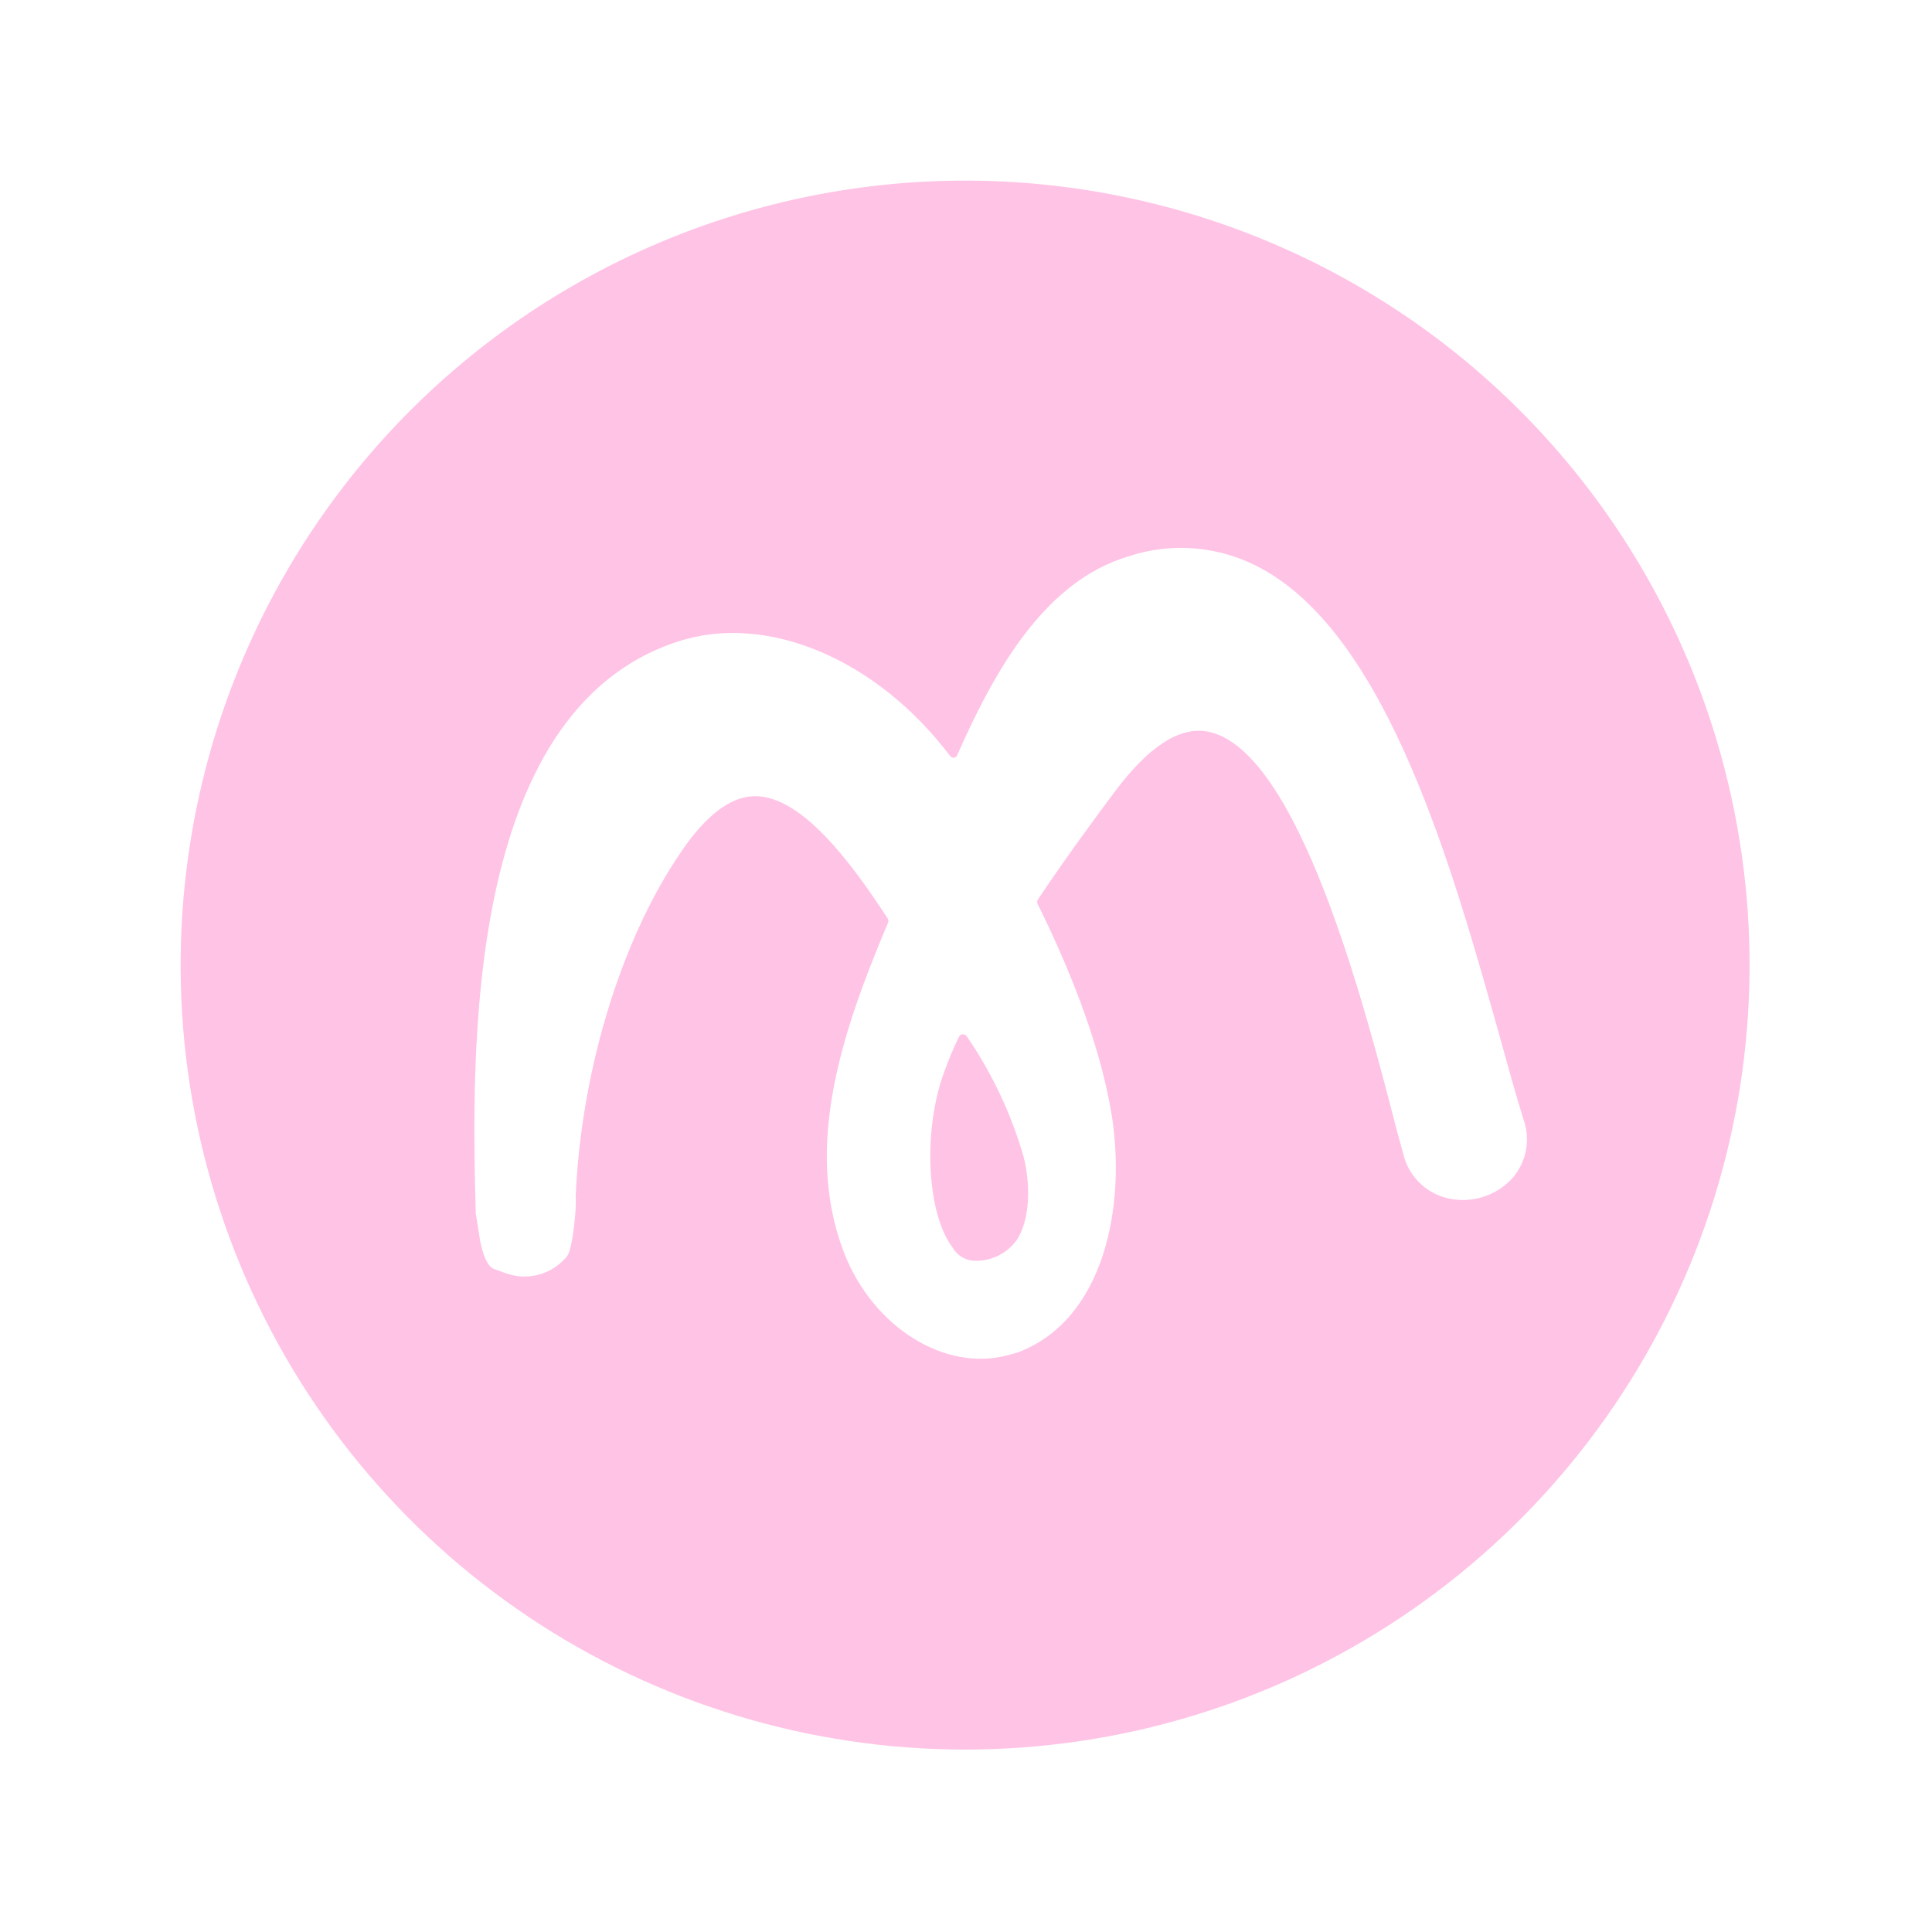 <svg width="674" height="674" viewBox="0 0 674 674" fill="none" xmlns="http://www.w3.org/2000/svg">
<path d="M334.525 361.729C332.475 365.922 330.907 369.884 329.493 373.708C321.896 393.936 323.226 423.248 332.308 435.21C333.166 436.699 334.421 437.92 335.933 438.737C337.445 439.554 339.154 439.935 340.87 439.838C343.524 439.791 346.132 439.138 348.495 437.929C350.858 436.72 352.914 434.987 354.504 432.862C359.657 425.502 359.448 412.436 357.016 403.29C352.7 388.402 346.029 374.3 337.258 361.519C337.103 361.288 336.888 361.103 336.637 360.982C336.387 360.861 336.108 360.808 335.831 360.83C335.553 360.851 335.286 360.945 335.057 361.103C334.827 361.261 334.644 361.477 334.525 361.729Z" fill="#FFC3E5"/>
<path d="M263.695 72.924C211.53 87.359 164.818 116.938 129.464 157.92C94.109 198.902 71.701 249.447 65.072 303.165C58.443 356.882 67.891 411.358 92.221 459.706C116.552 508.053 154.672 548.101 201.762 574.785C248.851 601.468 302.796 613.59 356.775 609.616C410.753 605.643 462.341 585.753 505.016 552.462C547.691 519.17 579.536 473.972 596.525 422.583C613.513 371.194 614.882 315.921 600.459 263.754C590.88 229.109 574.571 196.691 552.462 168.35C530.353 140.01 502.878 116.302 471.605 98.582C440.333 80.861 405.876 69.474 370.202 65.072C334.528 60.669 298.337 63.338 263.695 72.924ZM527.041 411.65C524.156 414.576 520.553 416.693 516.592 417.787C512.632 418.882 508.453 418.916 504.475 417.887C500.802 416.918 497.464 414.961 494.825 412.228C492.186 409.495 490.347 406.091 489.507 402.387L487.349 394.576C476.206 351.355 453.063 261.461 421.374 255.234C411.573 253.322 400.614 260.458 388.725 276.418C381.207 286.485 371.603 299.567 362.066 313.818C361.92 314.038 361.834 314.293 361.817 314.556C361.799 314.82 361.851 315.084 361.968 315.321C371.679 334.905 383.237 362.096 387.62 387.709C393.182 420.376 385.322 460.666 354.858 471.877C353.874 472.149 352.921 472.412 351.877 472.701C329.908 478.772 304.646 463.293 294.398 436.895C280.233 399.803 293.788 359.8 309.81 321.874C309.903 321.652 309.943 321.411 309.927 321.17C309.911 320.93 309.838 320.696 309.716 320.489C296.472 300.084 279.787 278.256 263.958 277.753C256.007 277.544 247.845 283.073 239.65 294.289C217.614 324.733 202.763 372.121 200.823 417.578C201.229 420.674 199.829 435.693 197.857 438.195C195.349 441.321 191.92 443.578 188.057 444.646C184.194 445.713 180.092 445.537 176.335 444.143L172.125 442.611C168.977 441.203 167.572 433.217 167.486 432.791L166.064 423.815L165.966 423.457C164.6 369.288 161.407 248.018 236.651 223.759C267.802 213.642 306.169 230.216 331.441 263.724C331.586 263.936 331.786 264.105 332.02 264.212C332.254 264.319 332.512 264.361 332.768 264.334C333.023 264.306 333.267 264.209 333.472 264.054C333.677 263.899 333.836 263.691 333.932 263.453C347.432 232.77 364.85 202.8 393.517 194.14C401.19 191.576 409.312 190.637 417.368 191.382C425.424 192.128 433.236 194.542 440.308 198.471C484.226 222.591 506.75 302.935 523.205 361.661C526.121 372.214 528.84 382.051 531.56 390.733C532.799 394.298 533.032 398.136 532.235 401.826C531.438 405.515 529.641 408.914 527.041 411.65Z" fill="#FFC3E5"/>
</svg>
